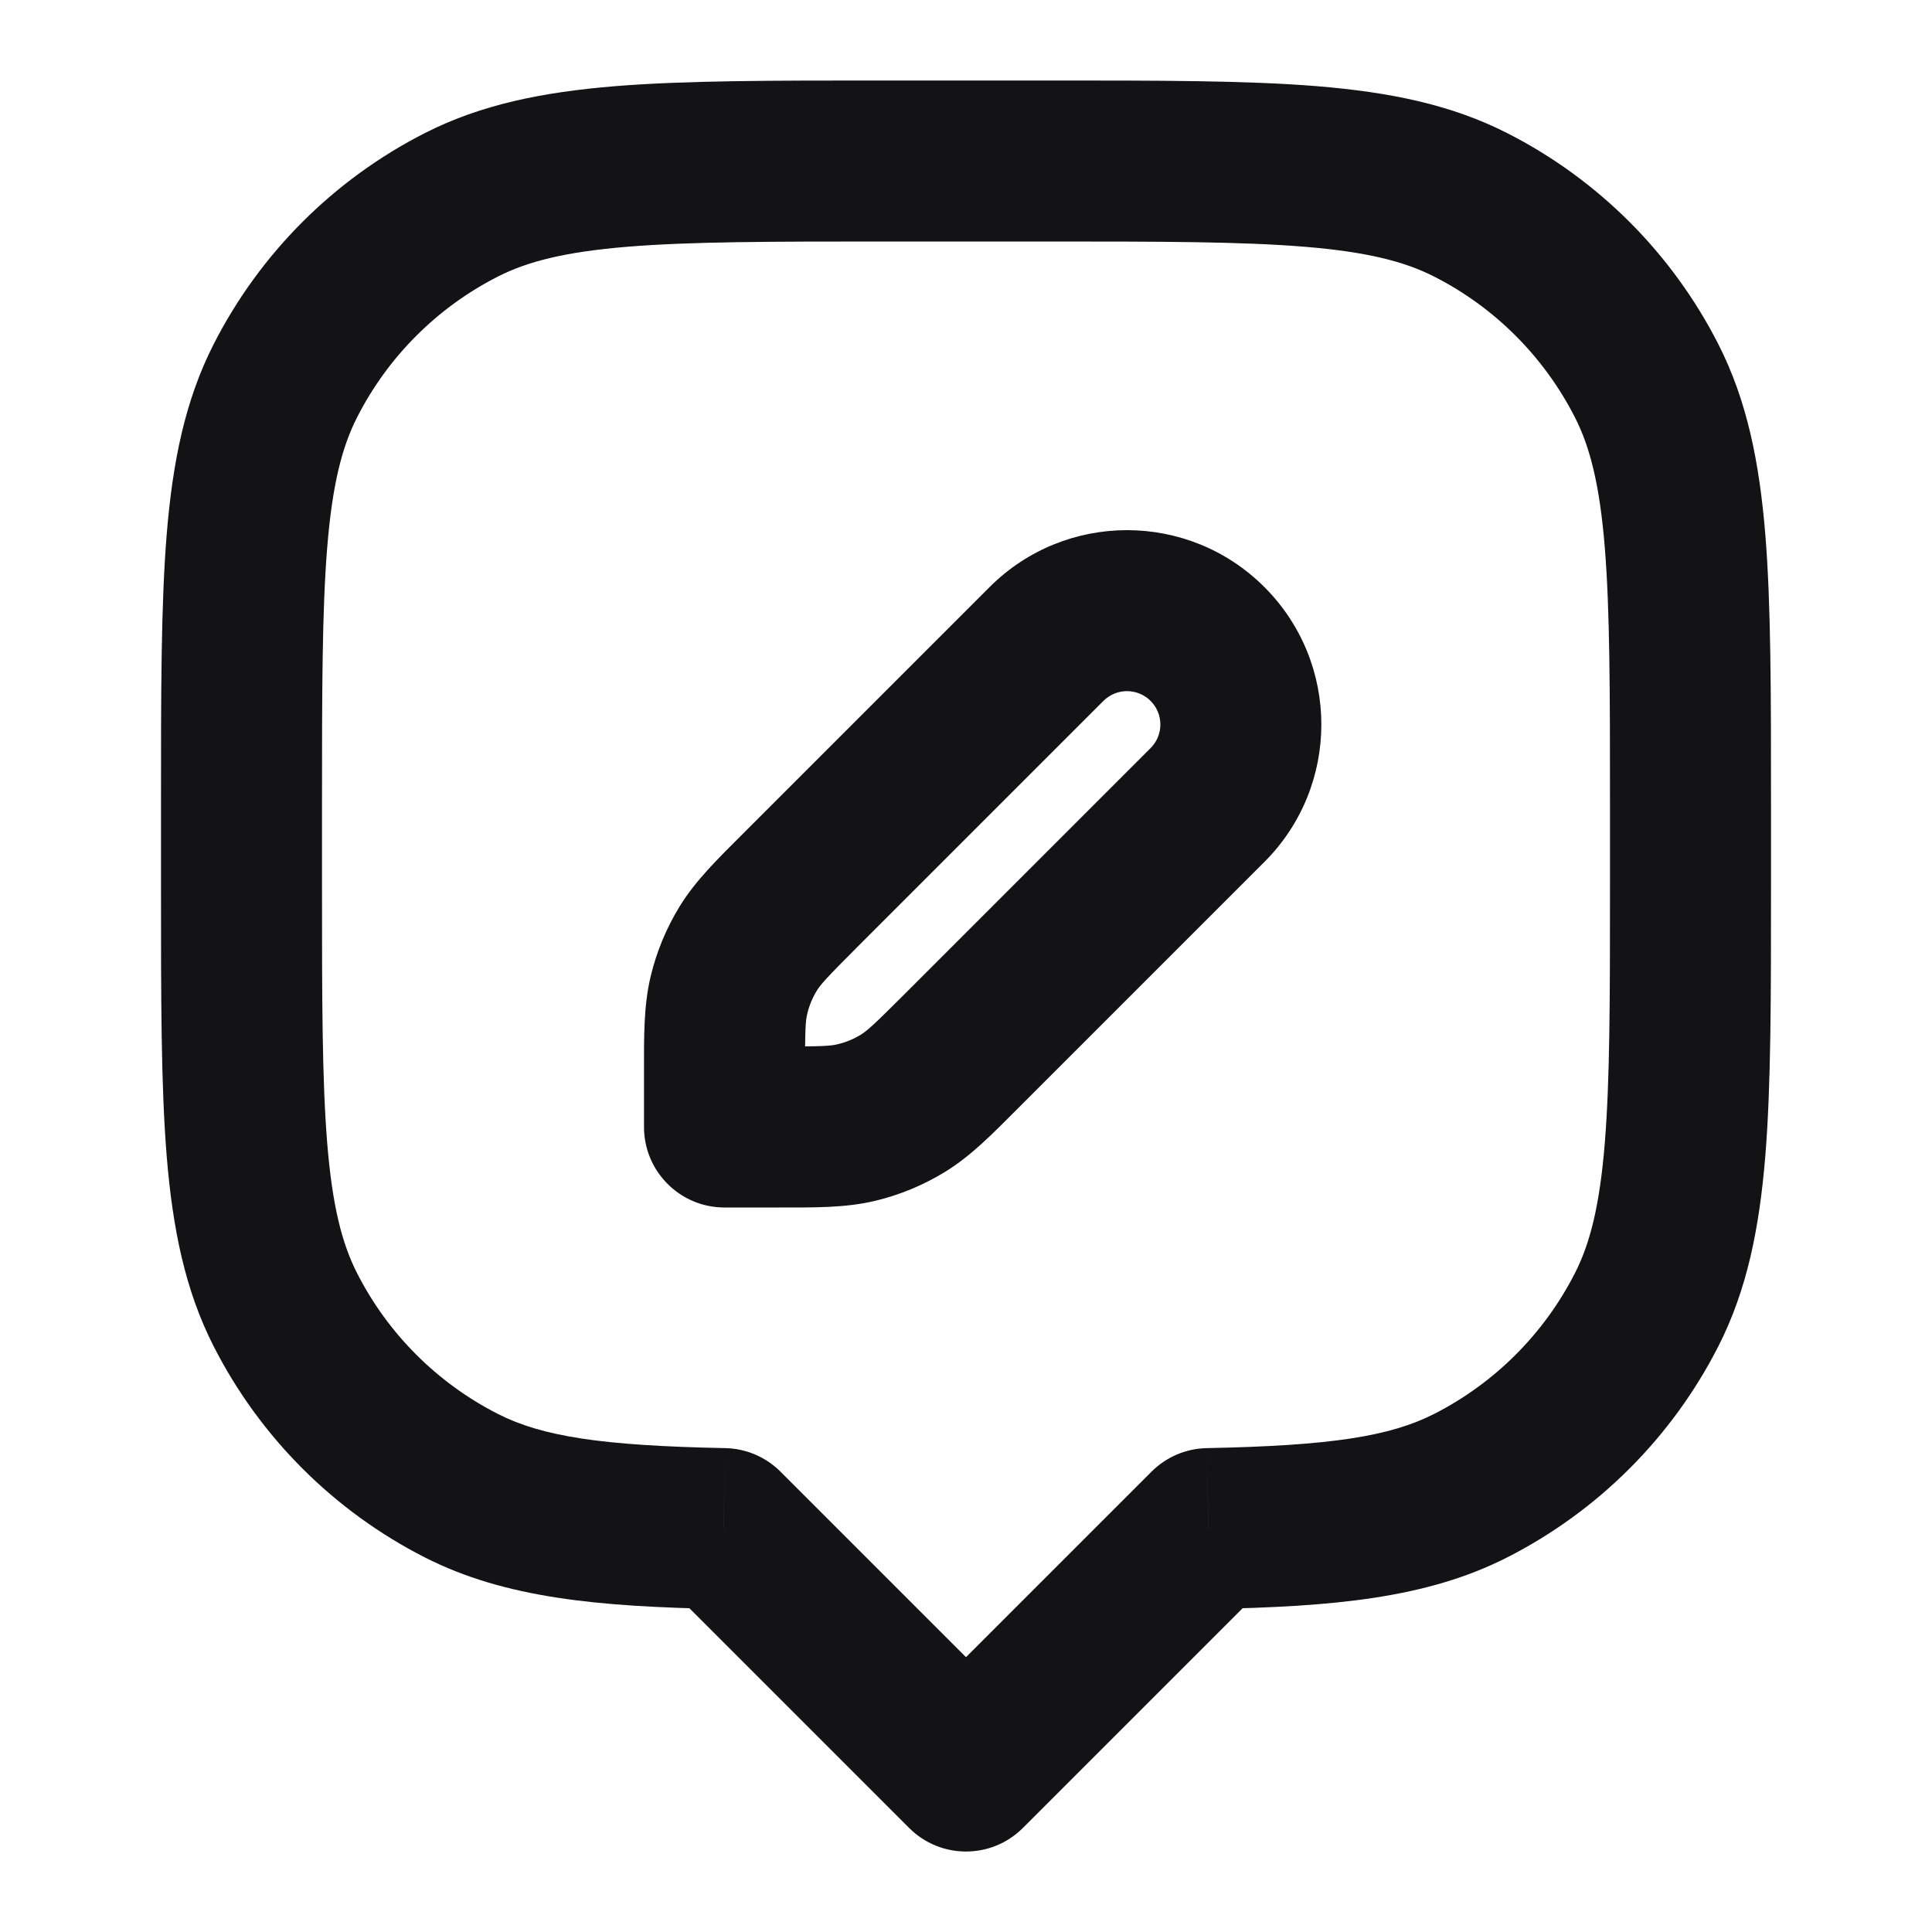 <svg width="24" height="24" viewBox="0 0 24 24" fill="none" xmlns="http://www.w3.org/2000/svg">
<path d="M13 8L12.293 7.293L13 8ZM9.937 11.063L9.23 10.356L9.23 10.356L9.937 11.063ZM9 14H8C8 14.552 8.448 15 9 15V14ZM10.639 13.945L10.872 14.917H10.872L10.639 13.945ZM11.217 13.705L10.694 12.853L11.217 13.705ZM9.295 11.783L10.147 12.306L10.147 12.306L9.295 11.783ZM9.055 12.361L10.028 12.595H10.028L9.055 12.361ZM15.011 18.989L14.992 17.989C14.733 17.994 14.487 18.099 14.304 18.282L15.011 18.989ZM18.27 18.455L17.816 17.564H17.816L18.27 18.455ZM20.455 16.27L19.564 15.816V15.816L20.455 16.27ZM20.455 4.73L19.564 5.184V5.184L20.455 4.73ZM18.27 2.545L17.816 3.436L17.816 3.436L18.27 2.545ZM5.73 2.545L6.184 3.436L5.73 2.545ZM3.545 4.73L4.436 5.184L4.436 5.184L3.545 4.73ZM3.545 16.27L4.436 15.816L4.436 15.816L3.545 16.27ZM5.73 18.455L6.184 17.564H6.184L5.73 18.455ZM8.989 18.989L9.696 18.282C9.513 18.099 9.267 17.994 9.008 17.989L8.989 18.989ZM12 22L11.293 22.707C11.683 23.098 12.317 23.098 12.707 22.707L12 22ZM12.293 7.293L9.23 10.356L10.644 11.77L13.707 8.707L12.293 7.293ZM8 13.325V14H10V13.325H8ZM9 15H9.675V13H9V15ZM12.644 13.77L15.707 10.707L14.293 9.293L11.23 12.356L12.644 13.77ZM9.675 15C10.116 15 10.5 15.006 10.872 14.917L10.405 12.972C10.317 12.994 10.211 13 9.675 13V15ZM11.23 12.356C10.851 12.735 10.771 12.805 10.694 12.853L11.739 14.558C12.065 14.358 12.332 14.082 12.644 13.77L11.23 12.356ZM10.872 14.917C11.178 14.844 11.471 14.722 11.739 14.558L10.694 12.853C10.605 12.908 10.507 12.948 10.405 12.972L10.872 14.917ZM9.23 10.356C8.918 10.668 8.642 10.935 8.442 11.261L10.147 12.306C10.195 12.229 10.265 12.149 10.644 11.77L9.23 10.356ZM10 13.325C10 12.789 10.006 12.683 10.028 12.595L8.083 12.128C7.994 12.5 8 12.884 8 13.325H10ZM8.442 11.261C8.278 11.529 8.156 11.822 8.083 12.128L10.028 12.595C10.052 12.493 10.092 12.395 10.147 12.306L8.442 11.261ZM15.707 7.293C14.764 6.35 13.236 6.35 12.293 7.293L13.707 8.707C13.869 8.545 14.131 8.545 14.293 8.707L15.707 7.293ZM14.293 8.707C14.455 8.869 14.455 9.131 14.293 9.293L15.707 10.707C16.65 9.764 16.65 8.236 15.707 7.293L14.293 8.707ZM15.031 19.988C16.56 19.959 17.722 19.856 18.724 19.346L17.816 17.564C17.266 17.844 16.528 17.959 14.992 17.989L15.031 19.988ZM18.724 19.346C19.853 18.771 20.771 17.853 21.346 16.724L19.564 15.816C19.18 16.569 18.569 17.18 17.816 17.564L18.724 19.346ZM21.346 16.724C21.702 16.025 21.855 15.261 21.929 14.365C22.001 13.482 22 12.384 22 11H20C20 12.417 19.999 13.419 19.935 14.203C19.872 14.975 19.753 15.446 19.564 15.816L21.346 16.724ZM22 11V10H20V11H22ZM22 10C22 8.616 22.001 7.519 21.929 6.635C21.855 5.739 21.702 4.975 21.346 4.276L19.564 5.184C19.753 5.554 19.872 6.026 19.935 6.797C19.999 7.581 20 8.583 20 10H22ZM21.346 4.276C20.771 3.147 19.853 2.229 18.724 1.654L17.816 3.436C18.569 3.819 19.18 4.431 19.564 5.184L21.346 4.276ZM18.724 1.654C18.025 1.298 17.261 1.145 16.365 1.071C15.482 0.999 14.384 1 13 1V3C14.417 3 15.419 3.001 16.203 3.065C16.974 3.128 17.446 3.247 17.816 3.436L18.724 1.654ZM13 1H11V3H13V1ZM11 1C9.616 1 8.519 0.999 7.635 1.071C6.739 1.145 5.975 1.298 5.276 1.654L6.184 3.436C6.554 3.247 7.026 3.128 7.797 3.065C8.581 3.001 9.583 3 11 3V1ZM5.276 1.654C4.147 2.229 3.229 3.147 2.654 4.276L4.436 5.184C4.819 4.431 5.431 3.819 6.184 3.436L5.276 1.654ZM2.654 4.276C2.298 4.975 2.145 5.739 2.071 6.635C1.999 7.519 2 8.616 2 10H4C4 8.583 4.001 7.581 4.065 6.797C4.128 6.026 4.247 5.554 4.436 5.184L2.654 4.276ZM2 10V11H4V10H2ZM2 11C2 12.384 1.999 13.482 2.071 14.365C2.145 15.261 2.298 16.025 2.654 16.724L4.436 15.816C4.247 15.446 4.128 14.975 4.065 14.203C4.001 13.419 4 12.417 4 11H2ZM2.654 16.724C3.229 17.853 4.147 18.771 5.276 19.346L6.184 17.564C5.431 17.18 4.819 16.569 4.436 15.816L2.654 16.724ZM5.276 19.346C6.278 19.856 7.44 19.959 8.969 19.988L9.008 17.989C7.472 17.959 6.734 17.844 6.184 17.564L5.276 19.346ZM12.707 21.293L9.696 18.282L8.282 19.696L11.293 22.707L12.707 21.293ZM14.304 18.282L11.293 21.293L12.707 22.707L15.718 19.696L14.304 18.282Z" fill="#131316"/>
</svg>
